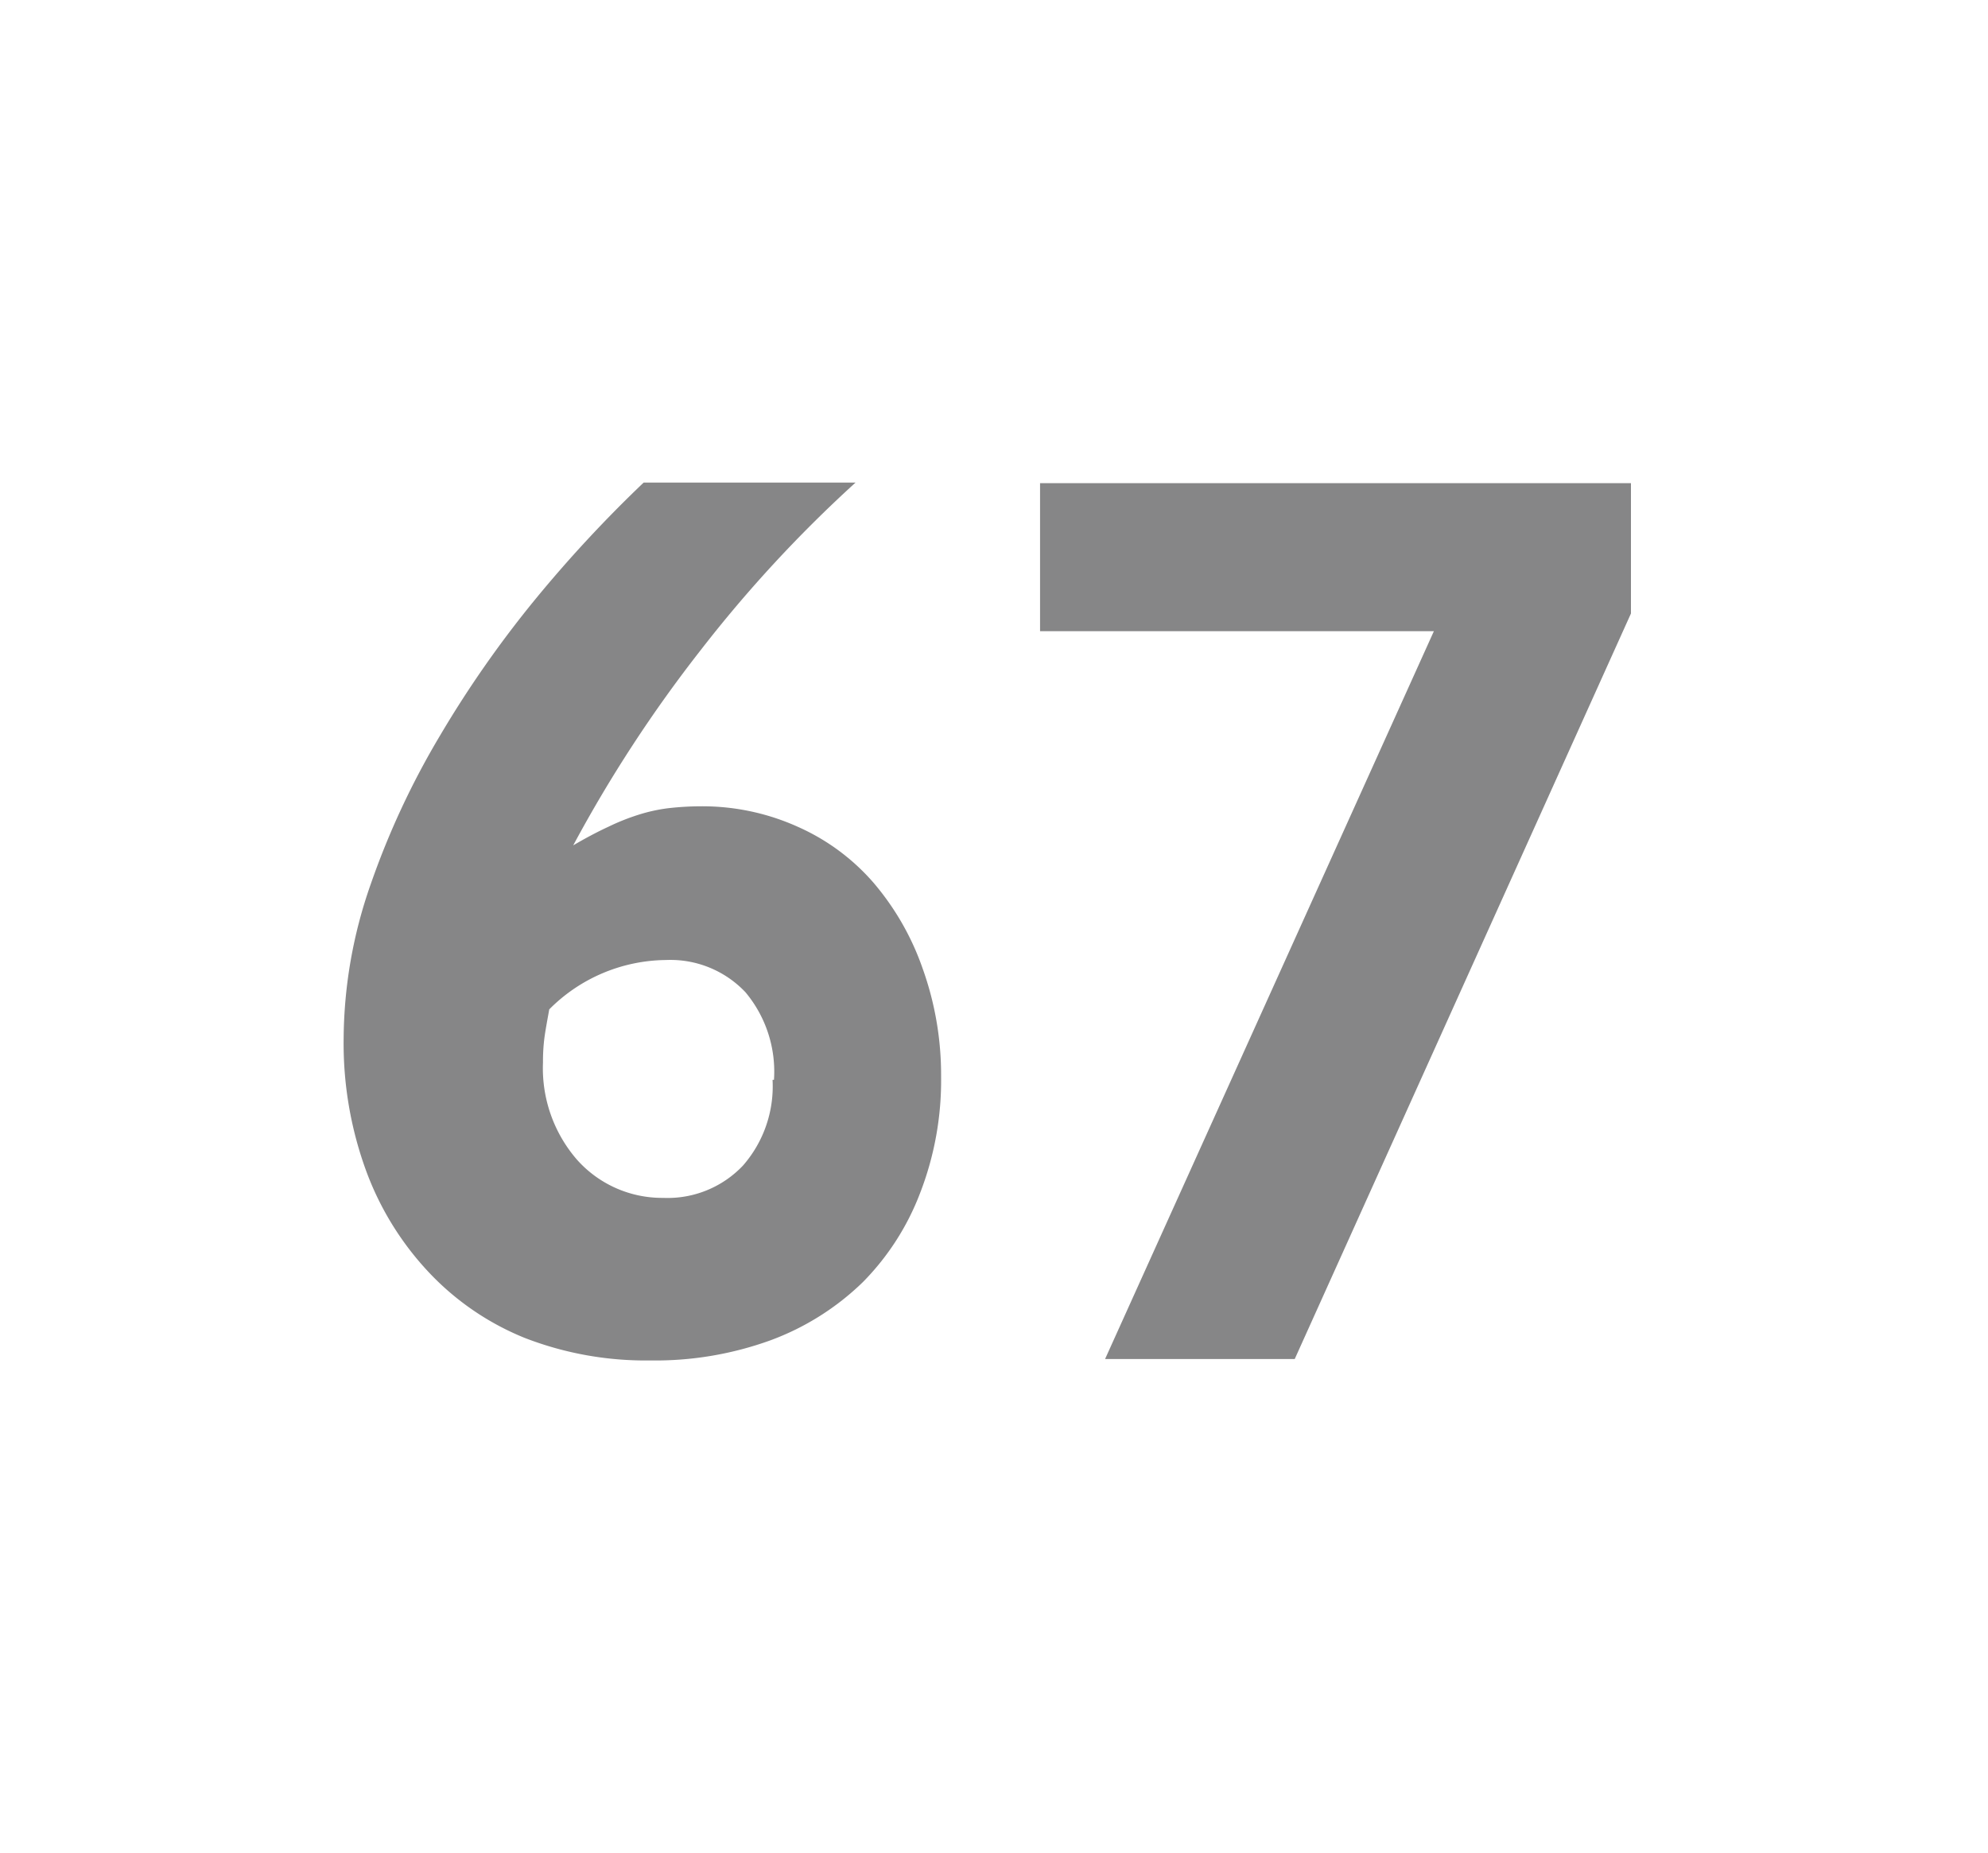 <svg id="Layer_1" data-name="Layer 1" xmlns="http://www.w3.org/2000/svg" viewBox="0 0 69.71 64.98"><defs><style>.cls-1{fill:#868687;}</style></defs><path class="cls-1" d="M33,37.74a10.93,10.93,0,0,1-.74,4.1,9,9,0,0,1-2,3.11A9.21,9.21,0,0,1,27,47a11.86,11.86,0,0,1-4.2.7,11.72,11.72,0,0,1-4.4-.79A9.51,9.51,0,0,1,15,44.57,10.45,10.45,0,0,1,12.82,41a13,13,0,0,1-.77-4.59A16.56,16.56,0,0,1,13,31a28.25,28.25,0,0,1,2.43-5.21A38.19,38.19,0,0,1,18.78,21a45.72,45.72,0,0,1,3.79-4.08H30a46.13,46.13,0,0,0-5.45,5.9,47.69,47.69,0,0,0-4.45,6.82c.46-.27.88-.49,1.25-.66a7.74,7.74,0,0,1,1.06-.42,5.87,5.87,0,0,1,1-.22,10.23,10.23,0,0,1,1.17-.07A8.14,8.14,0,0,1,28,29a7.57,7.57,0,0,1,2.63,1.95,9.36,9.36,0,0,1,1.72,3A11.06,11.06,0,0,1,33,37.74Zm-5.86.12a4.34,4.34,0,0,0-1-3.07,3.62,3.62,0,0,0-2.79-1.13,5.84,5.84,0,0,0-4.09,1.73c-.08.44-.14.77-.17,1a6.52,6.52,0,0,0-.05.86,4.89,4.89,0,0,0,1.2,3.42A4,4,0,0,0,23.26,42a3.64,3.64,0,0,0,2.79-1.13A4.22,4.22,0,0,0,27.09,37.86Z"/><path class="cls-1" d="M45.4,47.65H38.75L50.28,22.13H36.47V16.94H57.19v4.57Z"/></svg>